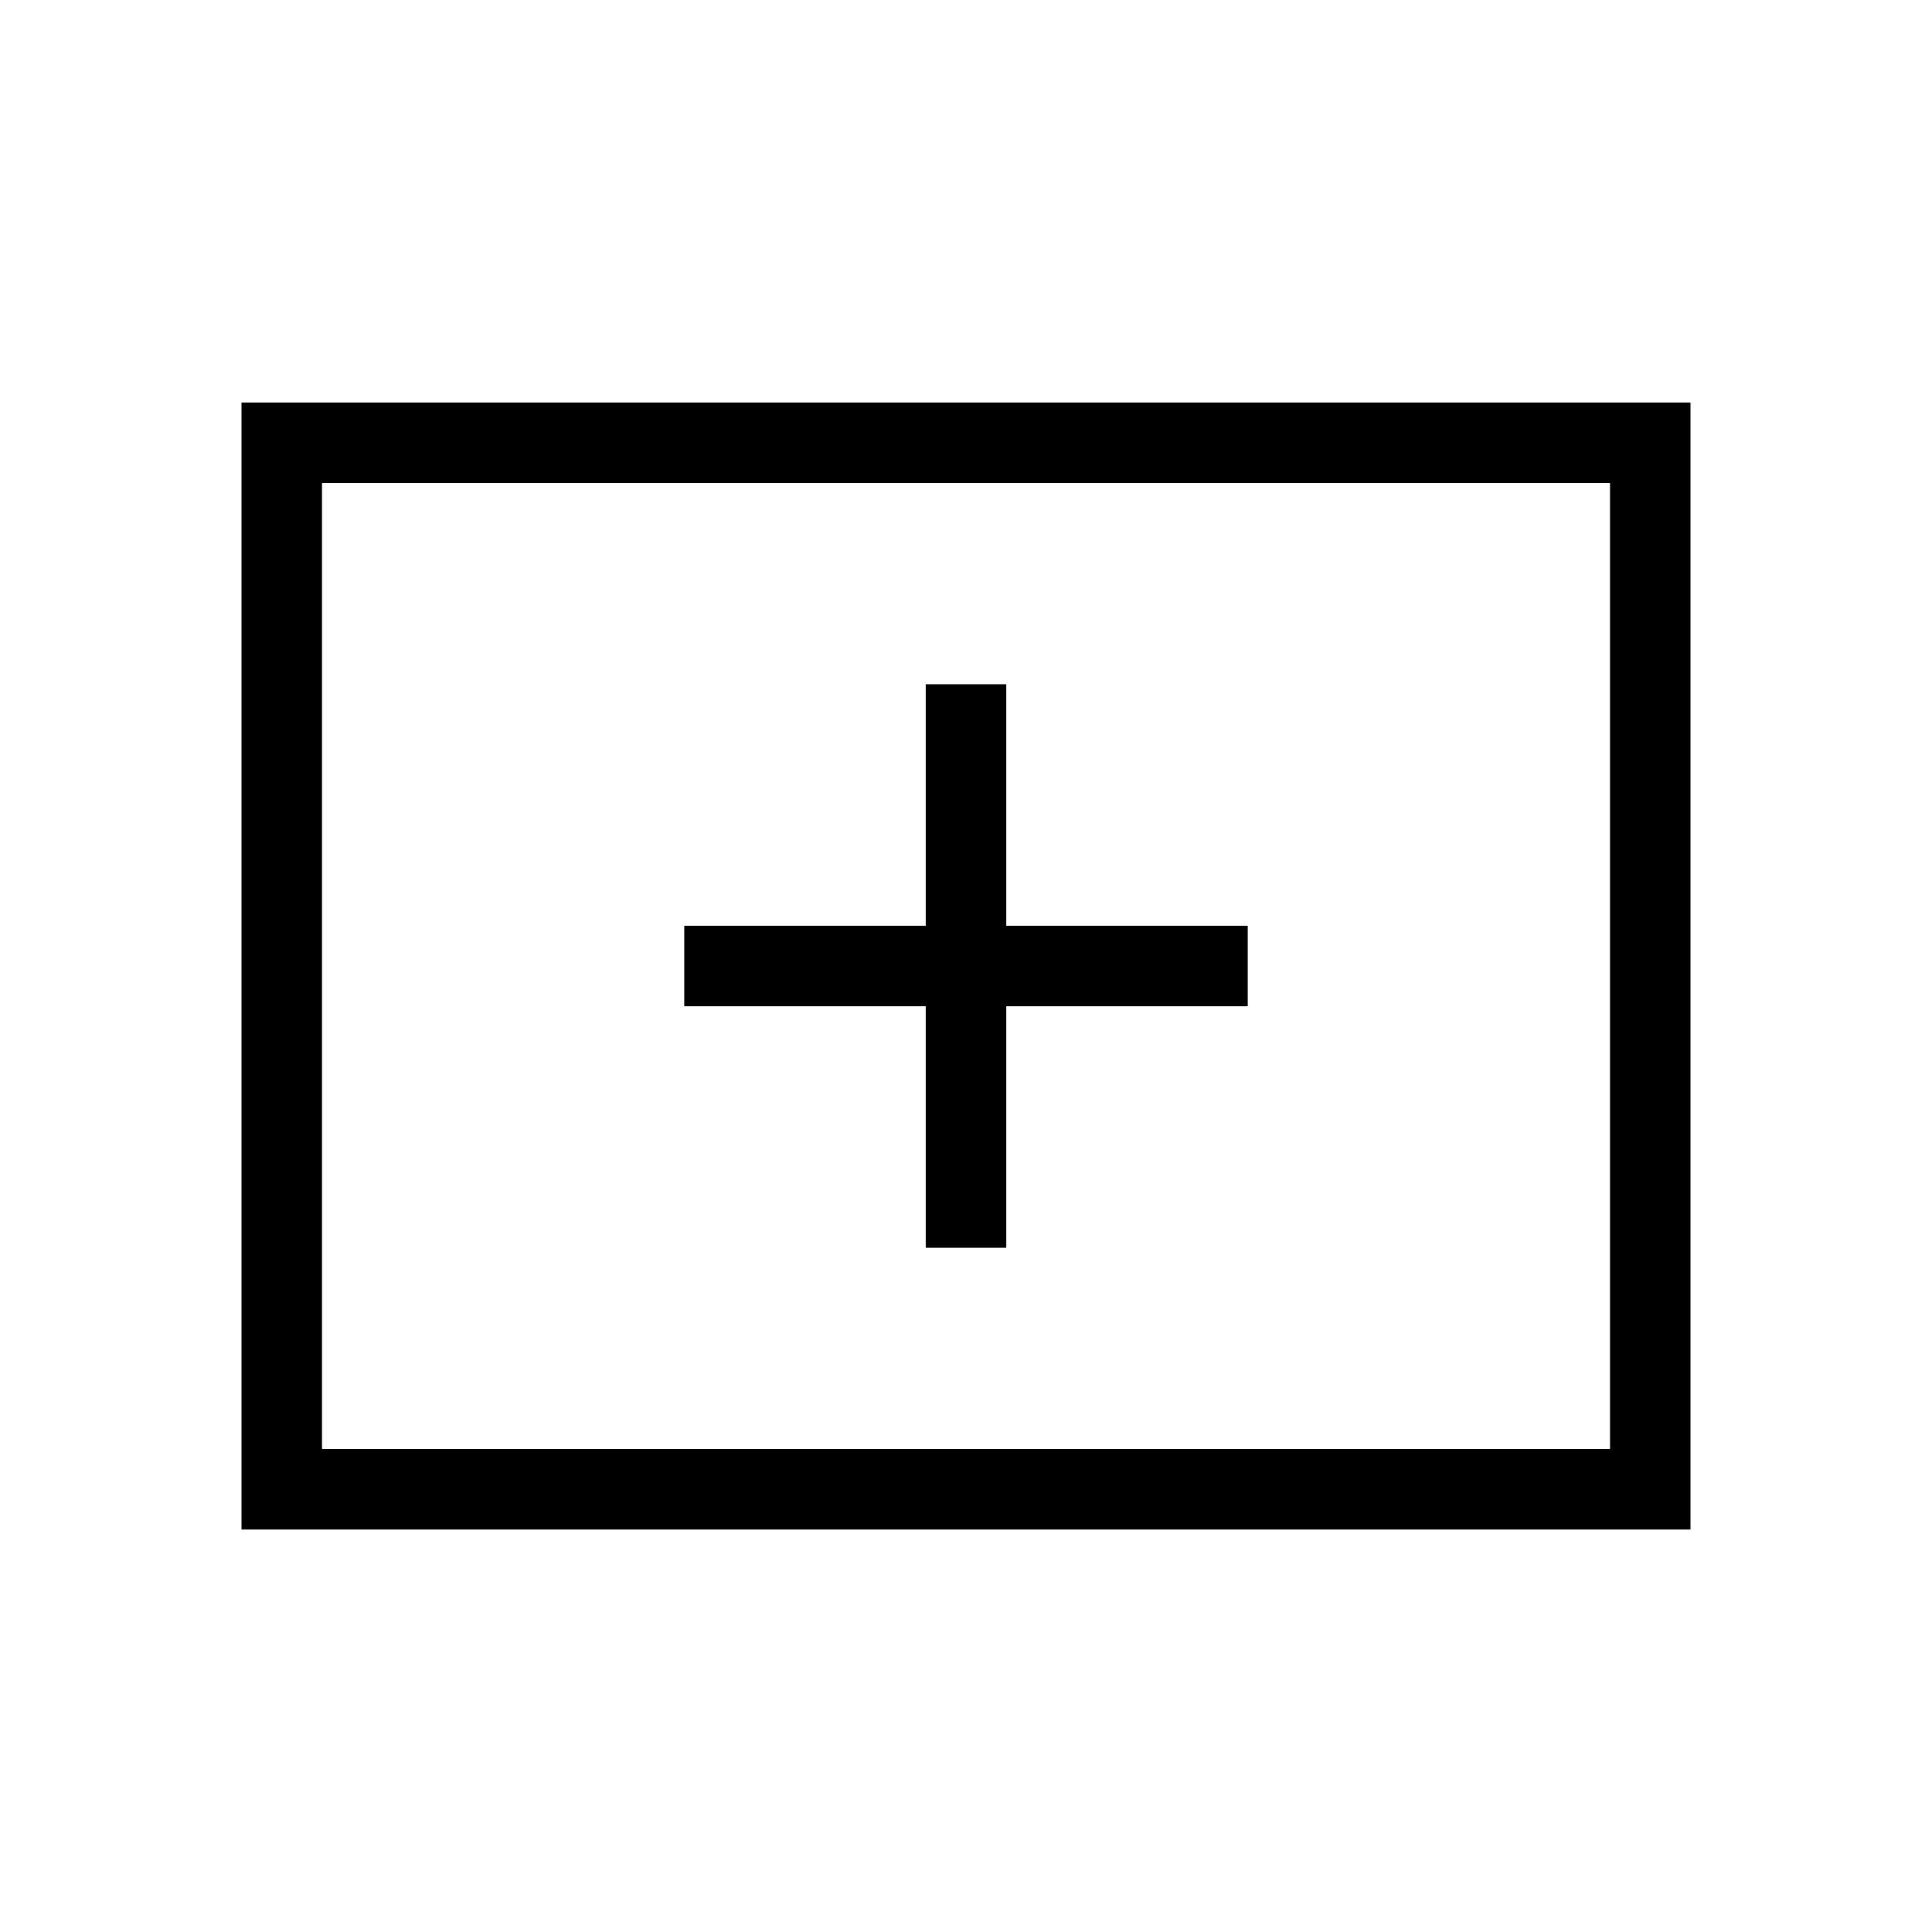 <svg xmlns="http://www.w3.org/2000/svg" height="24" viewBox="0 -960 960 960" width="24"><path d="M460-340h40v-120h120v-40H500v-120h-40v120H340v40h120v120ZM120-200v-560h720v560H120Zm40-40h640v-480H160v480Zm0 0v-480 480Z"/></svg>